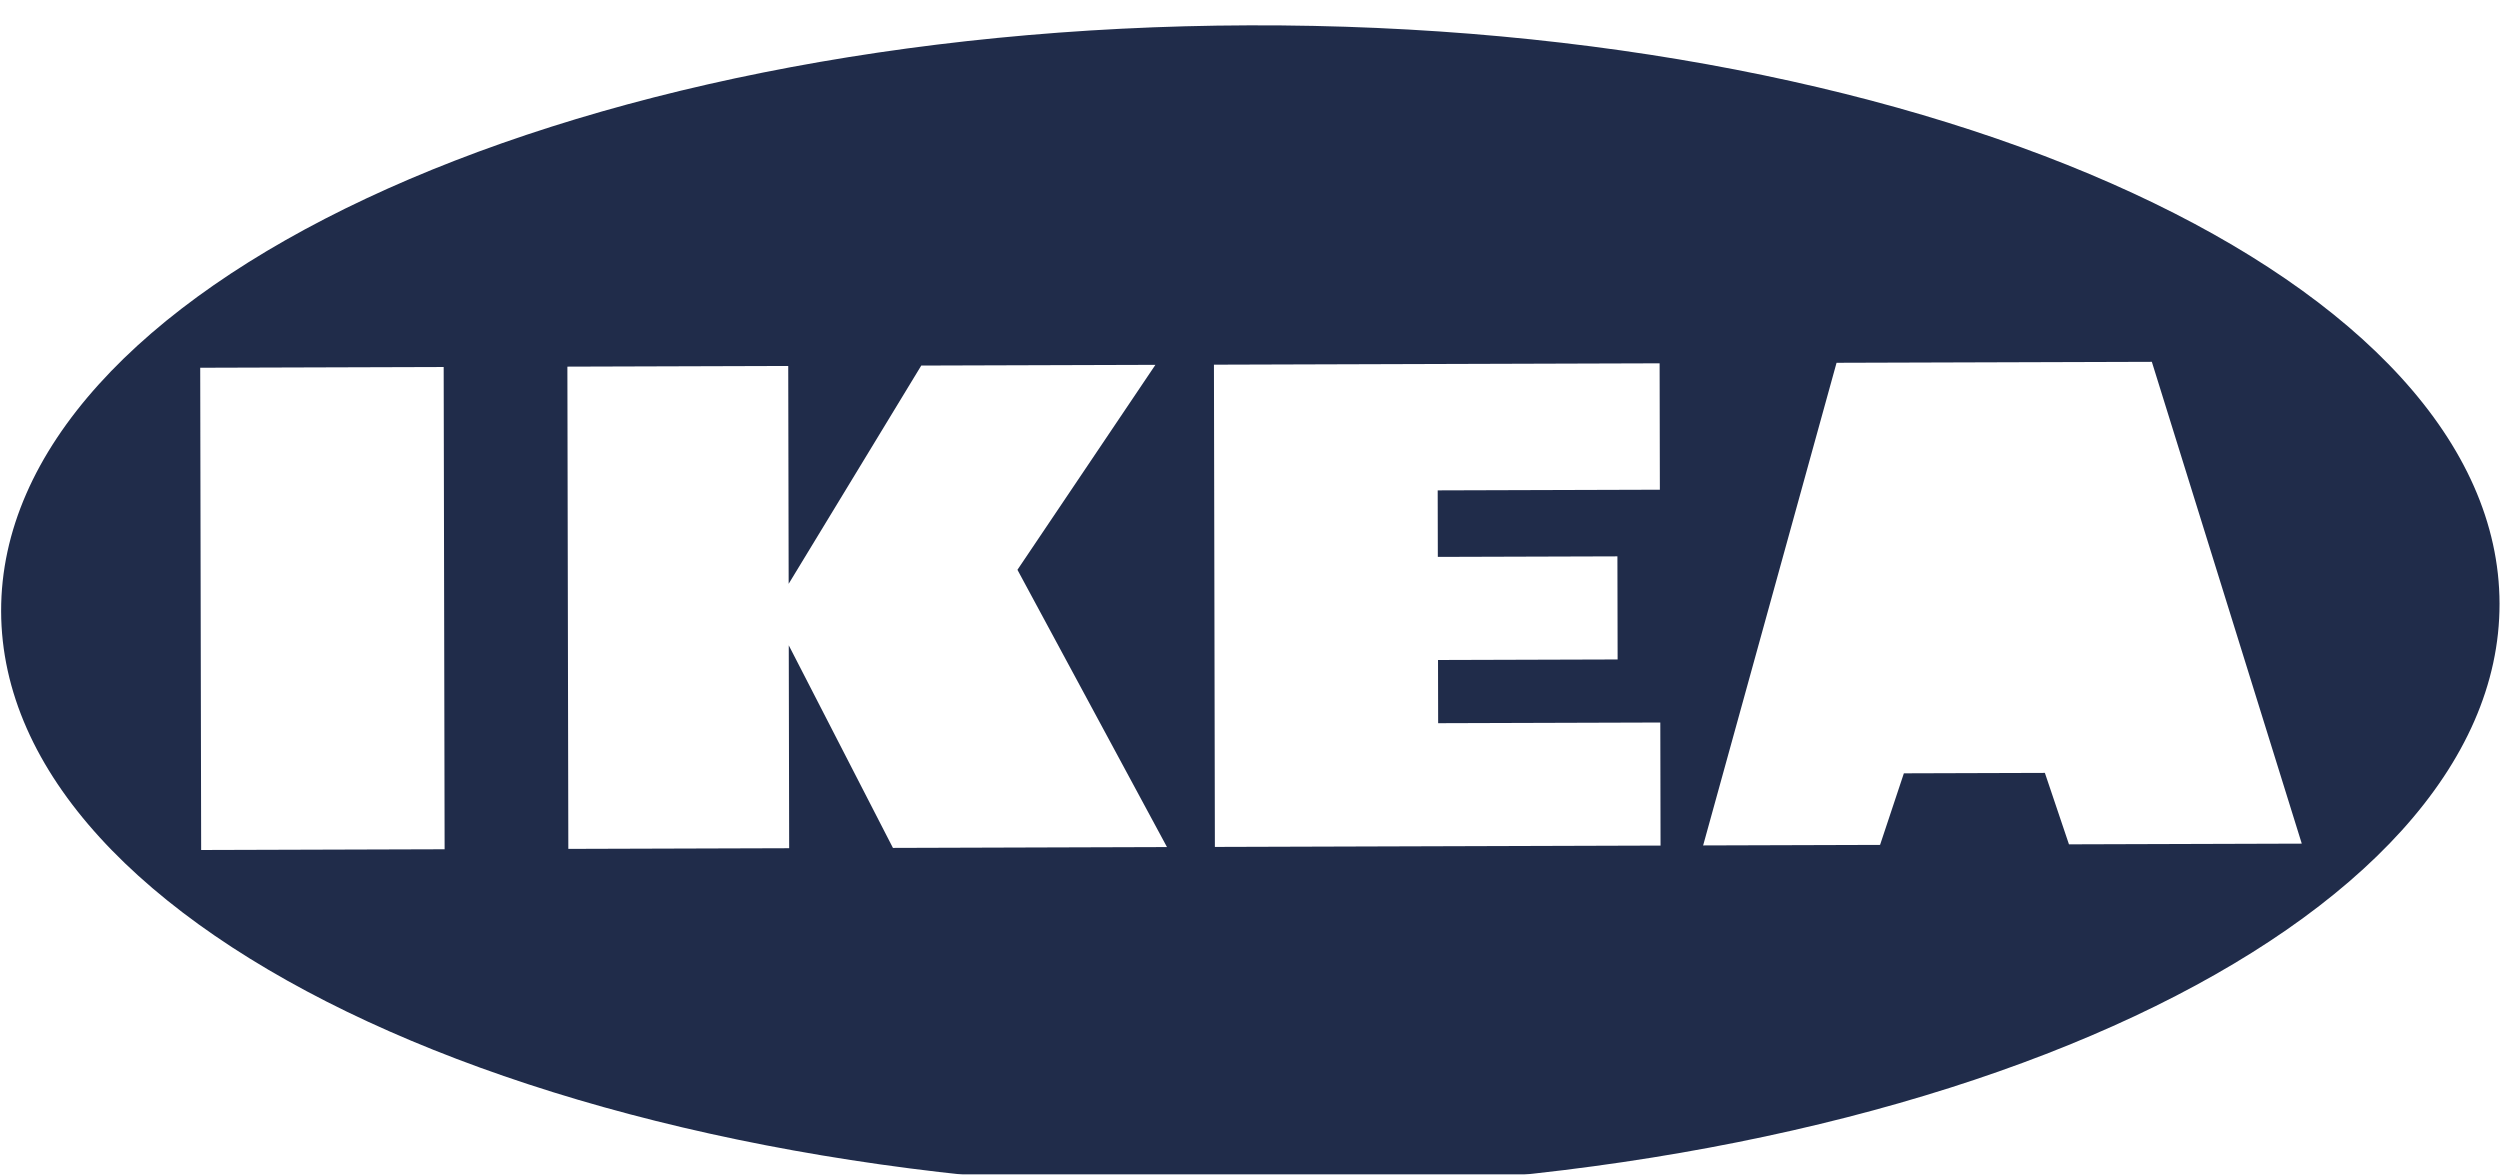 <svg width="232" height="109" fill="none" xmlns="http://www.w3.org/2000/svg"><g filter="url(#filter0_i)"><path fill-rule="evenodd" clip-rule="evenodd" d="M116.136 108.376c64.024-.194 115.879-24.533 115.821-54.364C231.899 24.182 179.95.157 115.926.352 51.902.546.046 24.885.105 54.716c.058 29.83 52.007 53.855 116.031 53.66zM18.58 32.127l22.593-.068.087 44.753-22.593.068-.087-44.753zm34.074-.103l20.494-.062.04 20.216 12.306-20.254 21.728-.066-12.803 19.02 13.878 25.73-25.432.078-9.667-18.798.037 18.827-20.494.062-.087-44.753zm101.358-.308l-41.358.126.087 44.753 41.358-.126-.022-11.42-20.617.063-.012-5.864 16.667-.05-.019-9.568-16.666.05-.012-6.173 20.617-.062-.023-11.729zm4.038 44.741l16.42-.05 2.209-6.642 13.086-.04 2.235 6.63 21.605-.066-13.914-44.711-29.259.089-12.382 44.79z" fill="#202C4A"/></g><defs><filter id="filter0_i" x=".104" y=".35" width="231.852" height="110.027" filterUnits="userSpaceOnUse" color-interpolation-filters="sRGB"><feFlood flood-opacity="0" result="BackgroundImageFix"/><feBlend in="SourceGraphic" in2="BackgroundImageFix" result="shape"/><feColorMatrix in="SourceAlpha" values="0 0 0 0 0 0 0 0 0 0 0 0 0 0 0 0 0 0 127 0" result="hardAlpha"/><feOffset dy="2"/><feGaussianBlur stdDeviation="5.5"/><feComposite in2="hardAlpha" operator="arithmetic" k2="-1" k3="1"/><feColorMatrix values="0 0 0 0 0 0 0 0 0 0 0 0 0 0 0 0 0 0 0.34 0"/><feBlend in2="shape" result="effect1_innerShadow"/></filter></defs></svg>